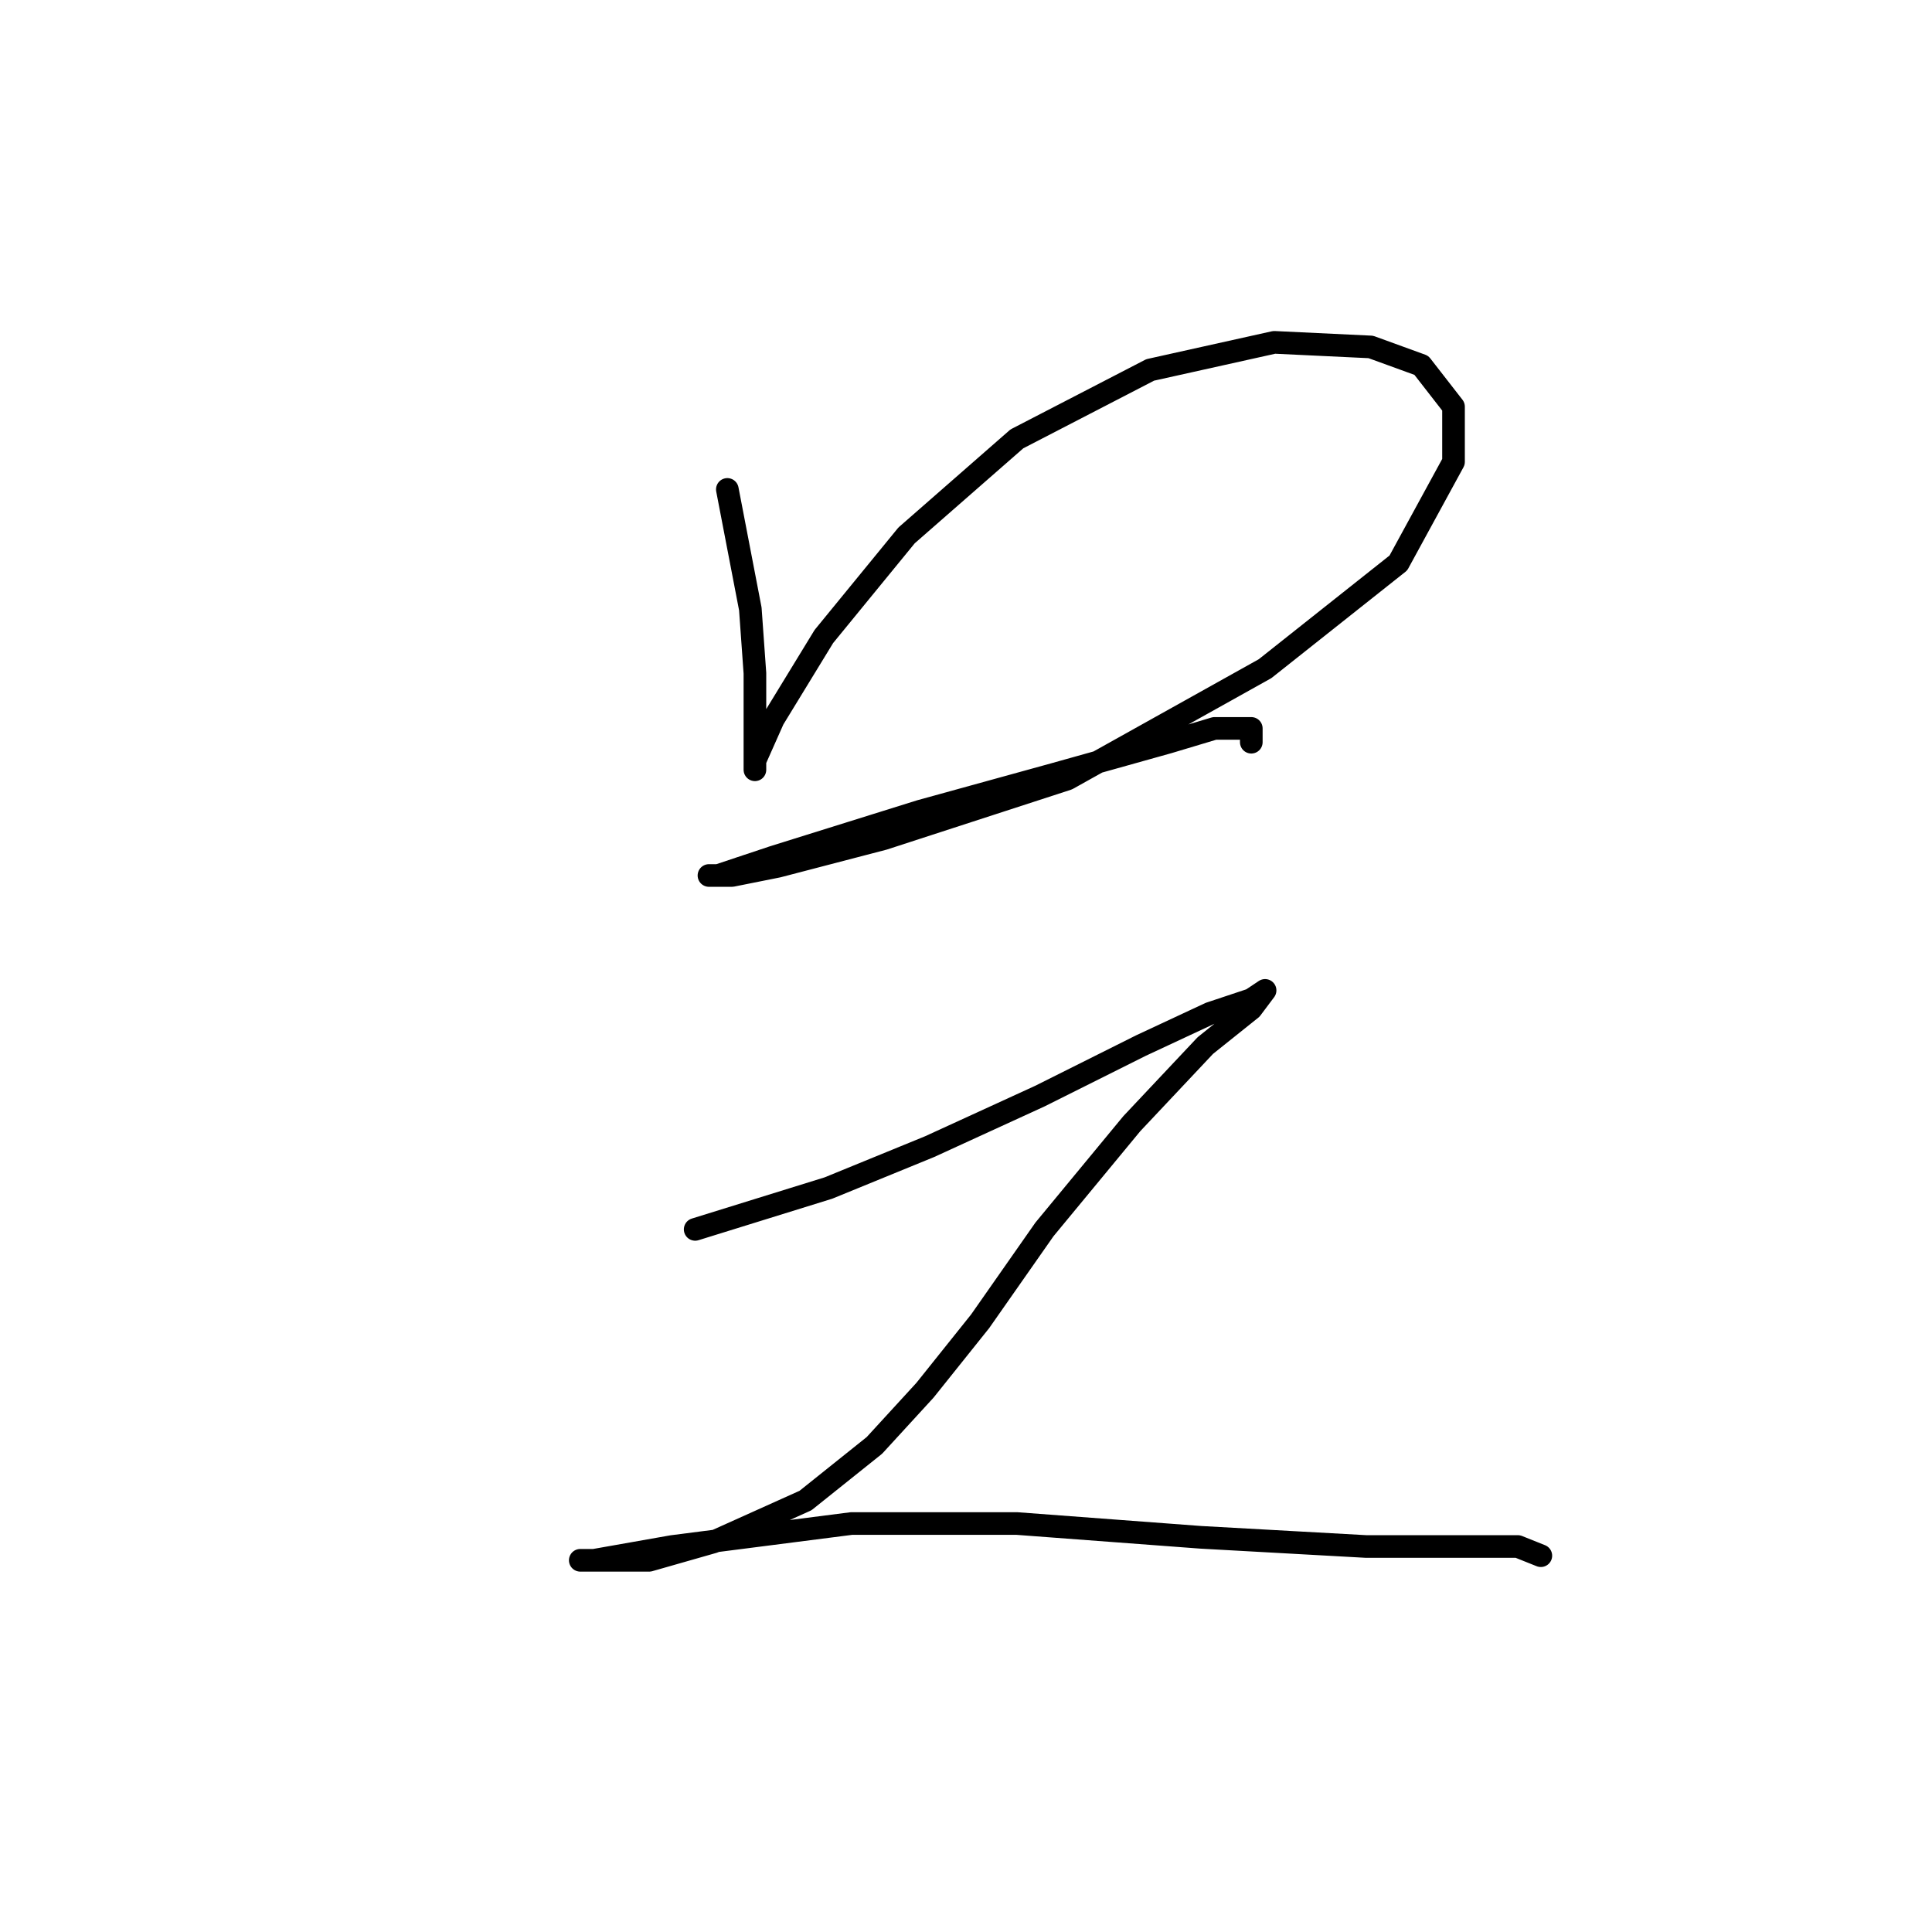 <?xml version="1.0" standalone="no"?>
    <svg width="256" height="256" xmlns="http://www.w3.org/2000/svg" version="1.1">
    <polyline stroke="black" stroke-width="3" stroke-linecap="round" fill="transparent" stroke-linejoin="round" points="96.377 64.851 99.422 80.685 100.031 89.211 100.031 95.91 100.031 99.564 100.031 102 100.031 100.782 102.467 95.301 109.166 84.339 120.128 70.941 134.744 58.152 152.405 49.017 168.848 45.363 181.637 45.972 188.336 48.408 192.599 53.889 192.599 61.197 185.291 74.595 167.63 88.602 141.443 103.218 117.083 111.135 103.076 114.789 96.986 116.007 93.941 116.007 95.159 116.007 102.467 113.571 121.955 107.481 139.616 102.609 154.841 98.346 160.931 96.519 165.803 96.519 165.803 98.346 165.803 98.346 " />
        <polyline stroke="black" stroke-width="3" stroke-linecap="round" fill="transparent" stroke-linejoin="round" points="92.114 162.9 109.775 157.419 123.173 151.938 137.789 145.239 151.187 138.54 160.322 134.277 165.803 132.45 167.63 131.232 165.803 133.668 159.713 138.54 149.969 148.893 138.398 162.9 129.872 175.08 122.564 184.215 115.865 191.522 106.73 198.83 94.55 204.311 86.024 206.747 79.934 206.747 76.889 206.747 78.716 206.747 89.069 204.92 112.82 201.875 134.744 201.875 159.104 203.702 181.028 204.92 195.035 204.92 201.125 204.92 204.169 206.138 204.169 206.138 " />
        </svg>